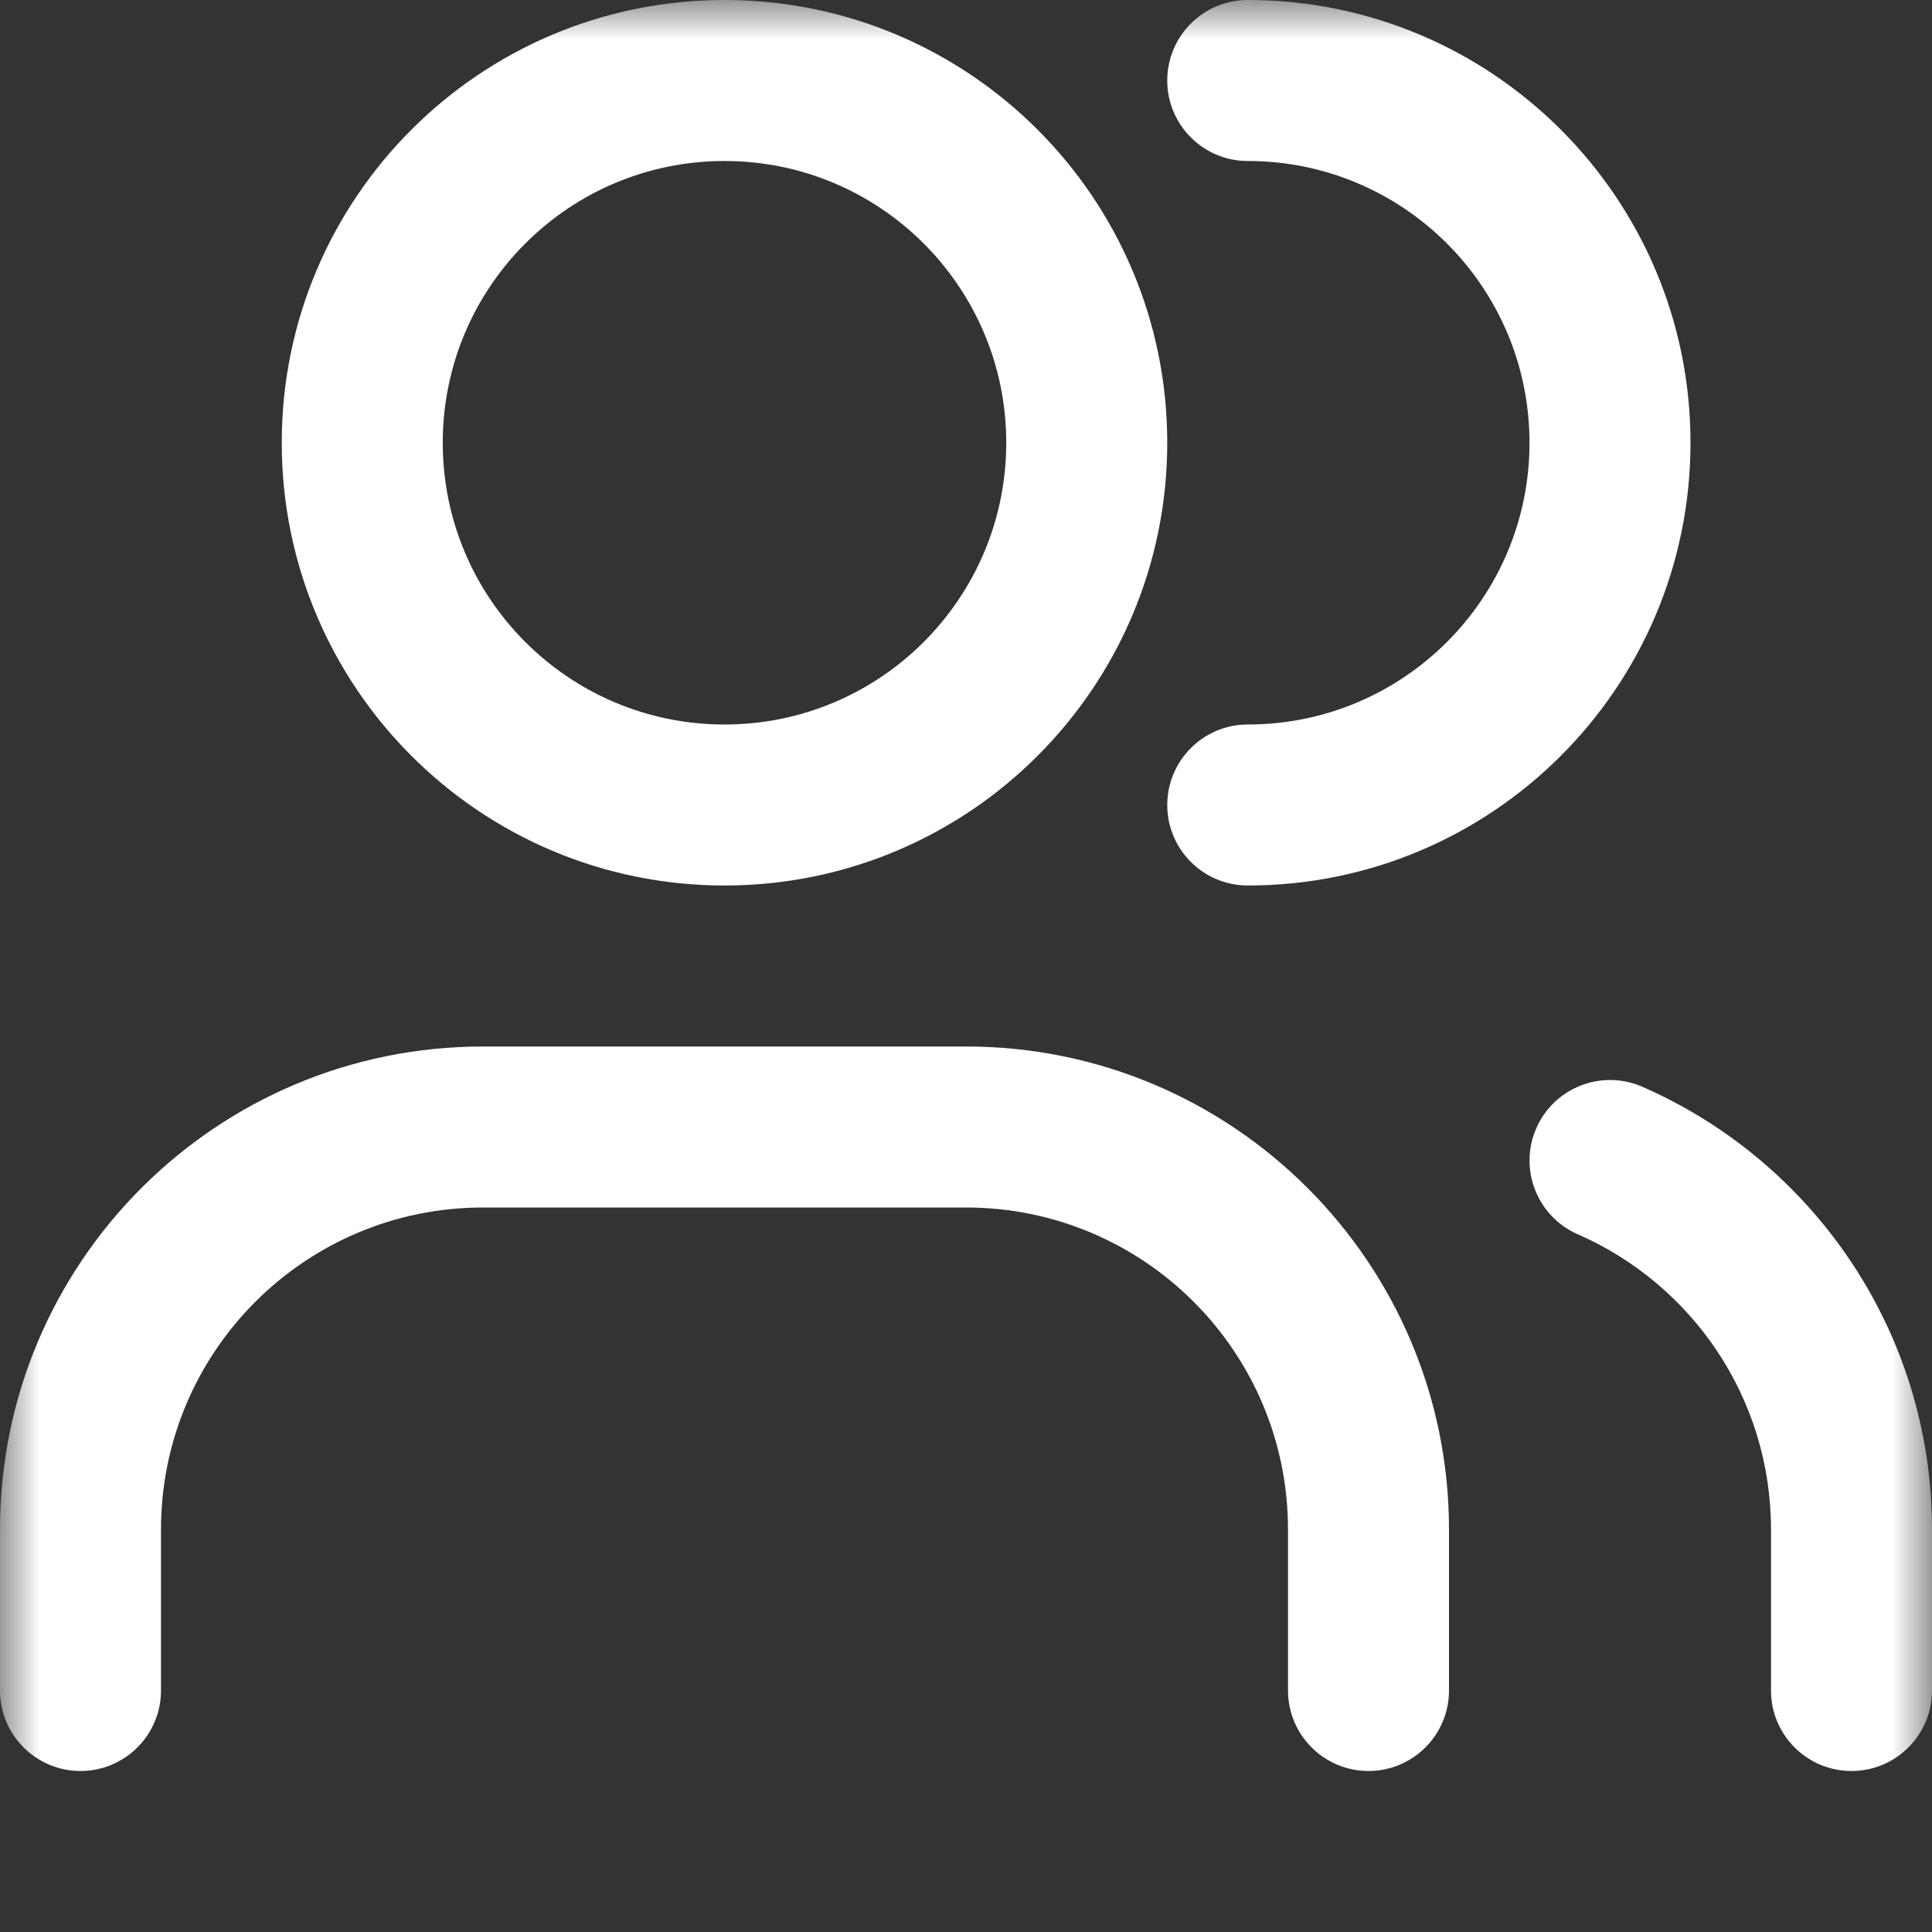 <svg width="24" height="24" viewBox="0 0 24 24" fill="none" xmlns="http://www.w3.org/2000/svg">
<rect x="0" y="0" width="24" height="24" fill="#333333" stroke="none"/>
<mask id="mask0_5946_367" style="mask-type:luminance" maskUnits="userSpaceOnUse" x="0" y="0" width="24" height="24">
<path d="M24 0H0V24H24V0Z" fill="white"/>
</mask>
<g mask="url(#mask0_5946_367)">
<path fill-rule="evenodd" clip-rule="evenodd" d="M9 0C5.962 0 3.5 2.462 3.5 5.5C3.5 8.538 5.962 11 9 11C12.038 11 14.5 8.538 14.5 5.5C14.5 2.462 12.038 0 9 0ZM5.5 5.5C5.5 3.567 7.067 2 9 2C10.933 2 12.5 3.567 12.5 5.5C12.5 7.433 10.933 9 9 9C7.067 9 5.5 7.433 5.5 5.5Z" fill="white"/>
<path d="M15.5 0C14.948 0 14.5 0.448 14.5 1C14.5 1.552 14.948 2 15.5 2C17.433 2 19 3.567 19 5.5C19 7.433 17.433 9 15.5 9C14.948 9 14.5 9.448 14.5 10C14.5 10.552 14.948 11 15.5 11C18.538 11 21 8.538 21 5.5C21 2.462 18.538 0 15.5 0Z" fill="white"/>
<path d="M19.084 14.016C19.305 13.51 19.895 13.279 20.401 13.5C22.518 14.425 24 16.538 24 19V21C24 21.552 23.552 22 23 22C22.448 22 22 21.552 22 21V19C22 17.361 21.015 15.951 19.6 15.333C19.094 15.111 18.863 14.522 19.084 14.016Z" fill="white"/>
<path d="M6 13C2.686 13 0 15.686 0 19V21C0 21.552 0.448 22 1 22C1.552 22 2 21.552 2 21V19C2 16.791 3.791 15 6 15H12C14.209 15 16 16.791 16 19V21C16 21.552 16.448 22 17 22C17.552 22 18 21.552 18 21V19C18 15.686 15.314 13 12 13H6Z" fill="white"/>
</g>
</svg>
